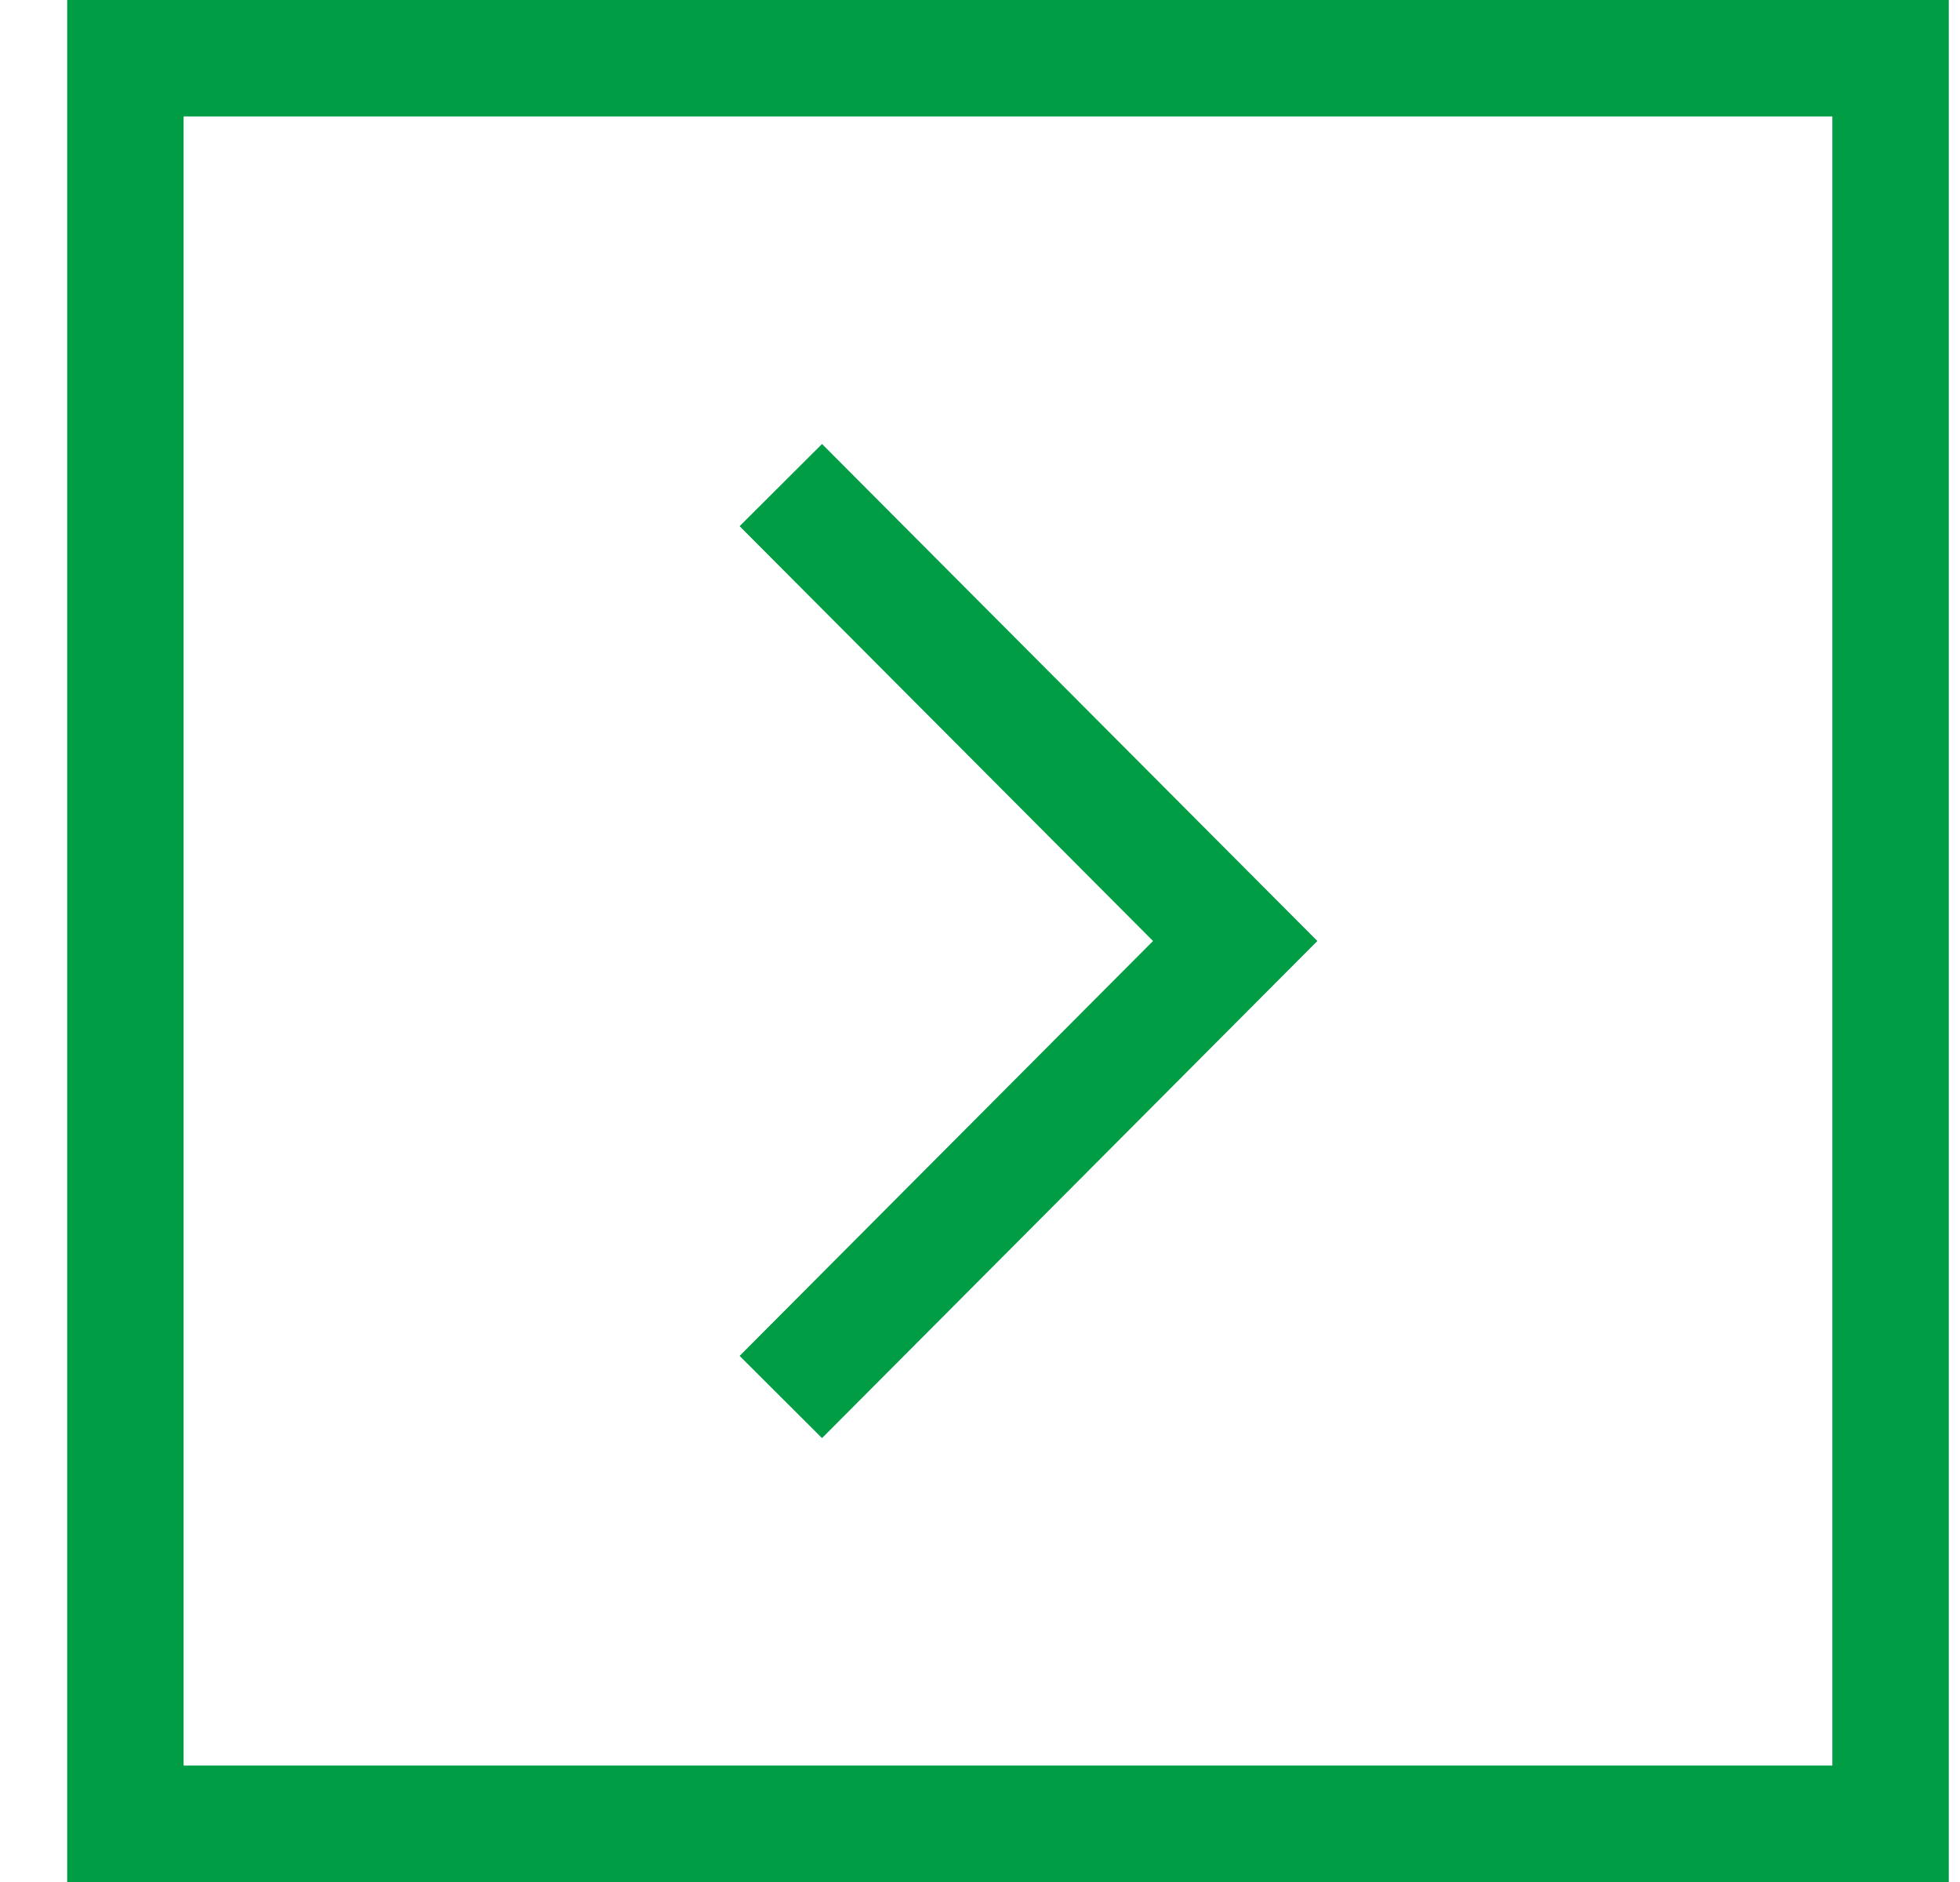 <svg width="25" height="24" viewBox="0 0 25 24" fill="none" xmlns="http://www.w3.org/2000/svg">
<path d="M0 0V24H24V0H0ZM22.515 22.515H1.485V1.485H22.515V22.515Z" transform="translate(24.857) scale(-1 1)" fill="#009D44"/>
<path d="M7.369 11.629L2.096 6.338L7.369 1.048L6.318 1.54035e-07L-3.26192e-07 6.338L6.318 12.677L7.369 11.629Z" transform="translate(16.803 5.662) scale(-1 1)" fill="#009D44"/>
</svg>
